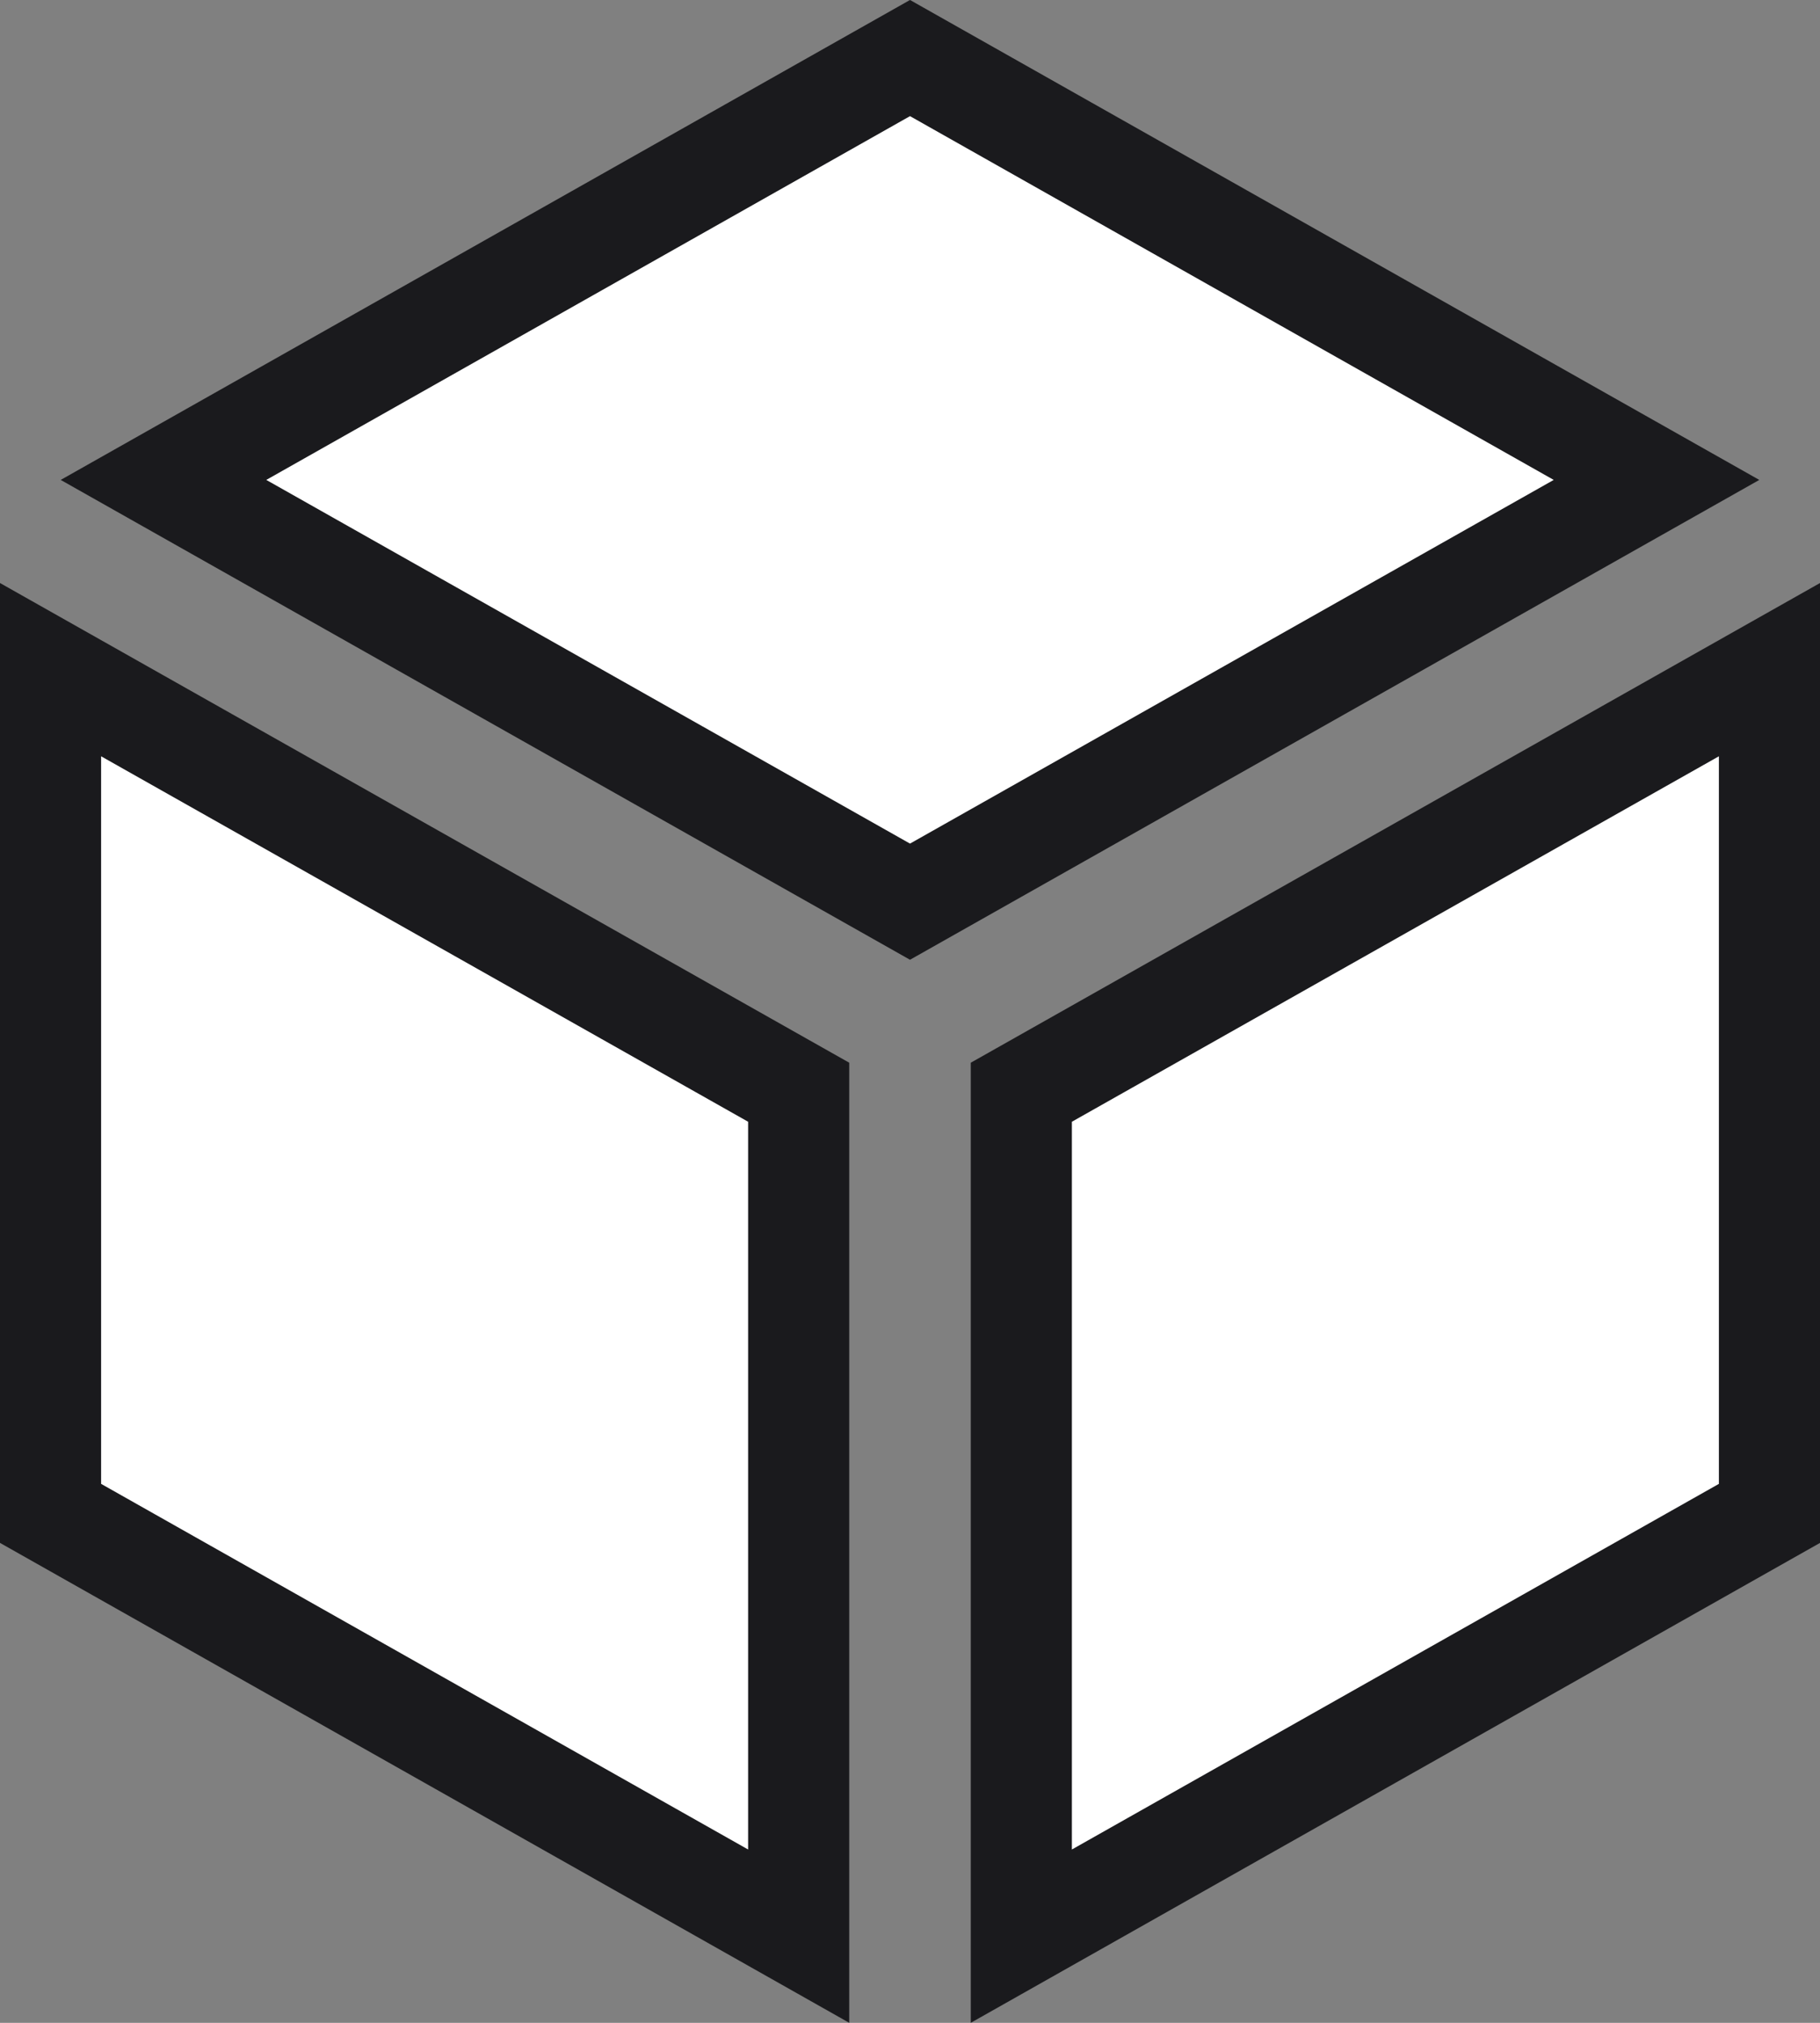 <svg width="18" height="20" viewBox="0 0 18 20" fill="none" xmlns="http://www.w3.org/2000/svg">
<rect x="0" y="0" width="18" height="20" fill="#808080" stroke="none"/>
<path d="M9 0.574L16.383 4.745L9 8.915L1.617 4.745L9 0.574ZM0.5 14.963V6.621L7.899 10.799V19.143L0.5 14.963ZM17.5 6.621V14.963L10.101 19.143V10.799L17.5 6.621Z" fill="white" stroke="#1A1A1D"/>
</svg>
